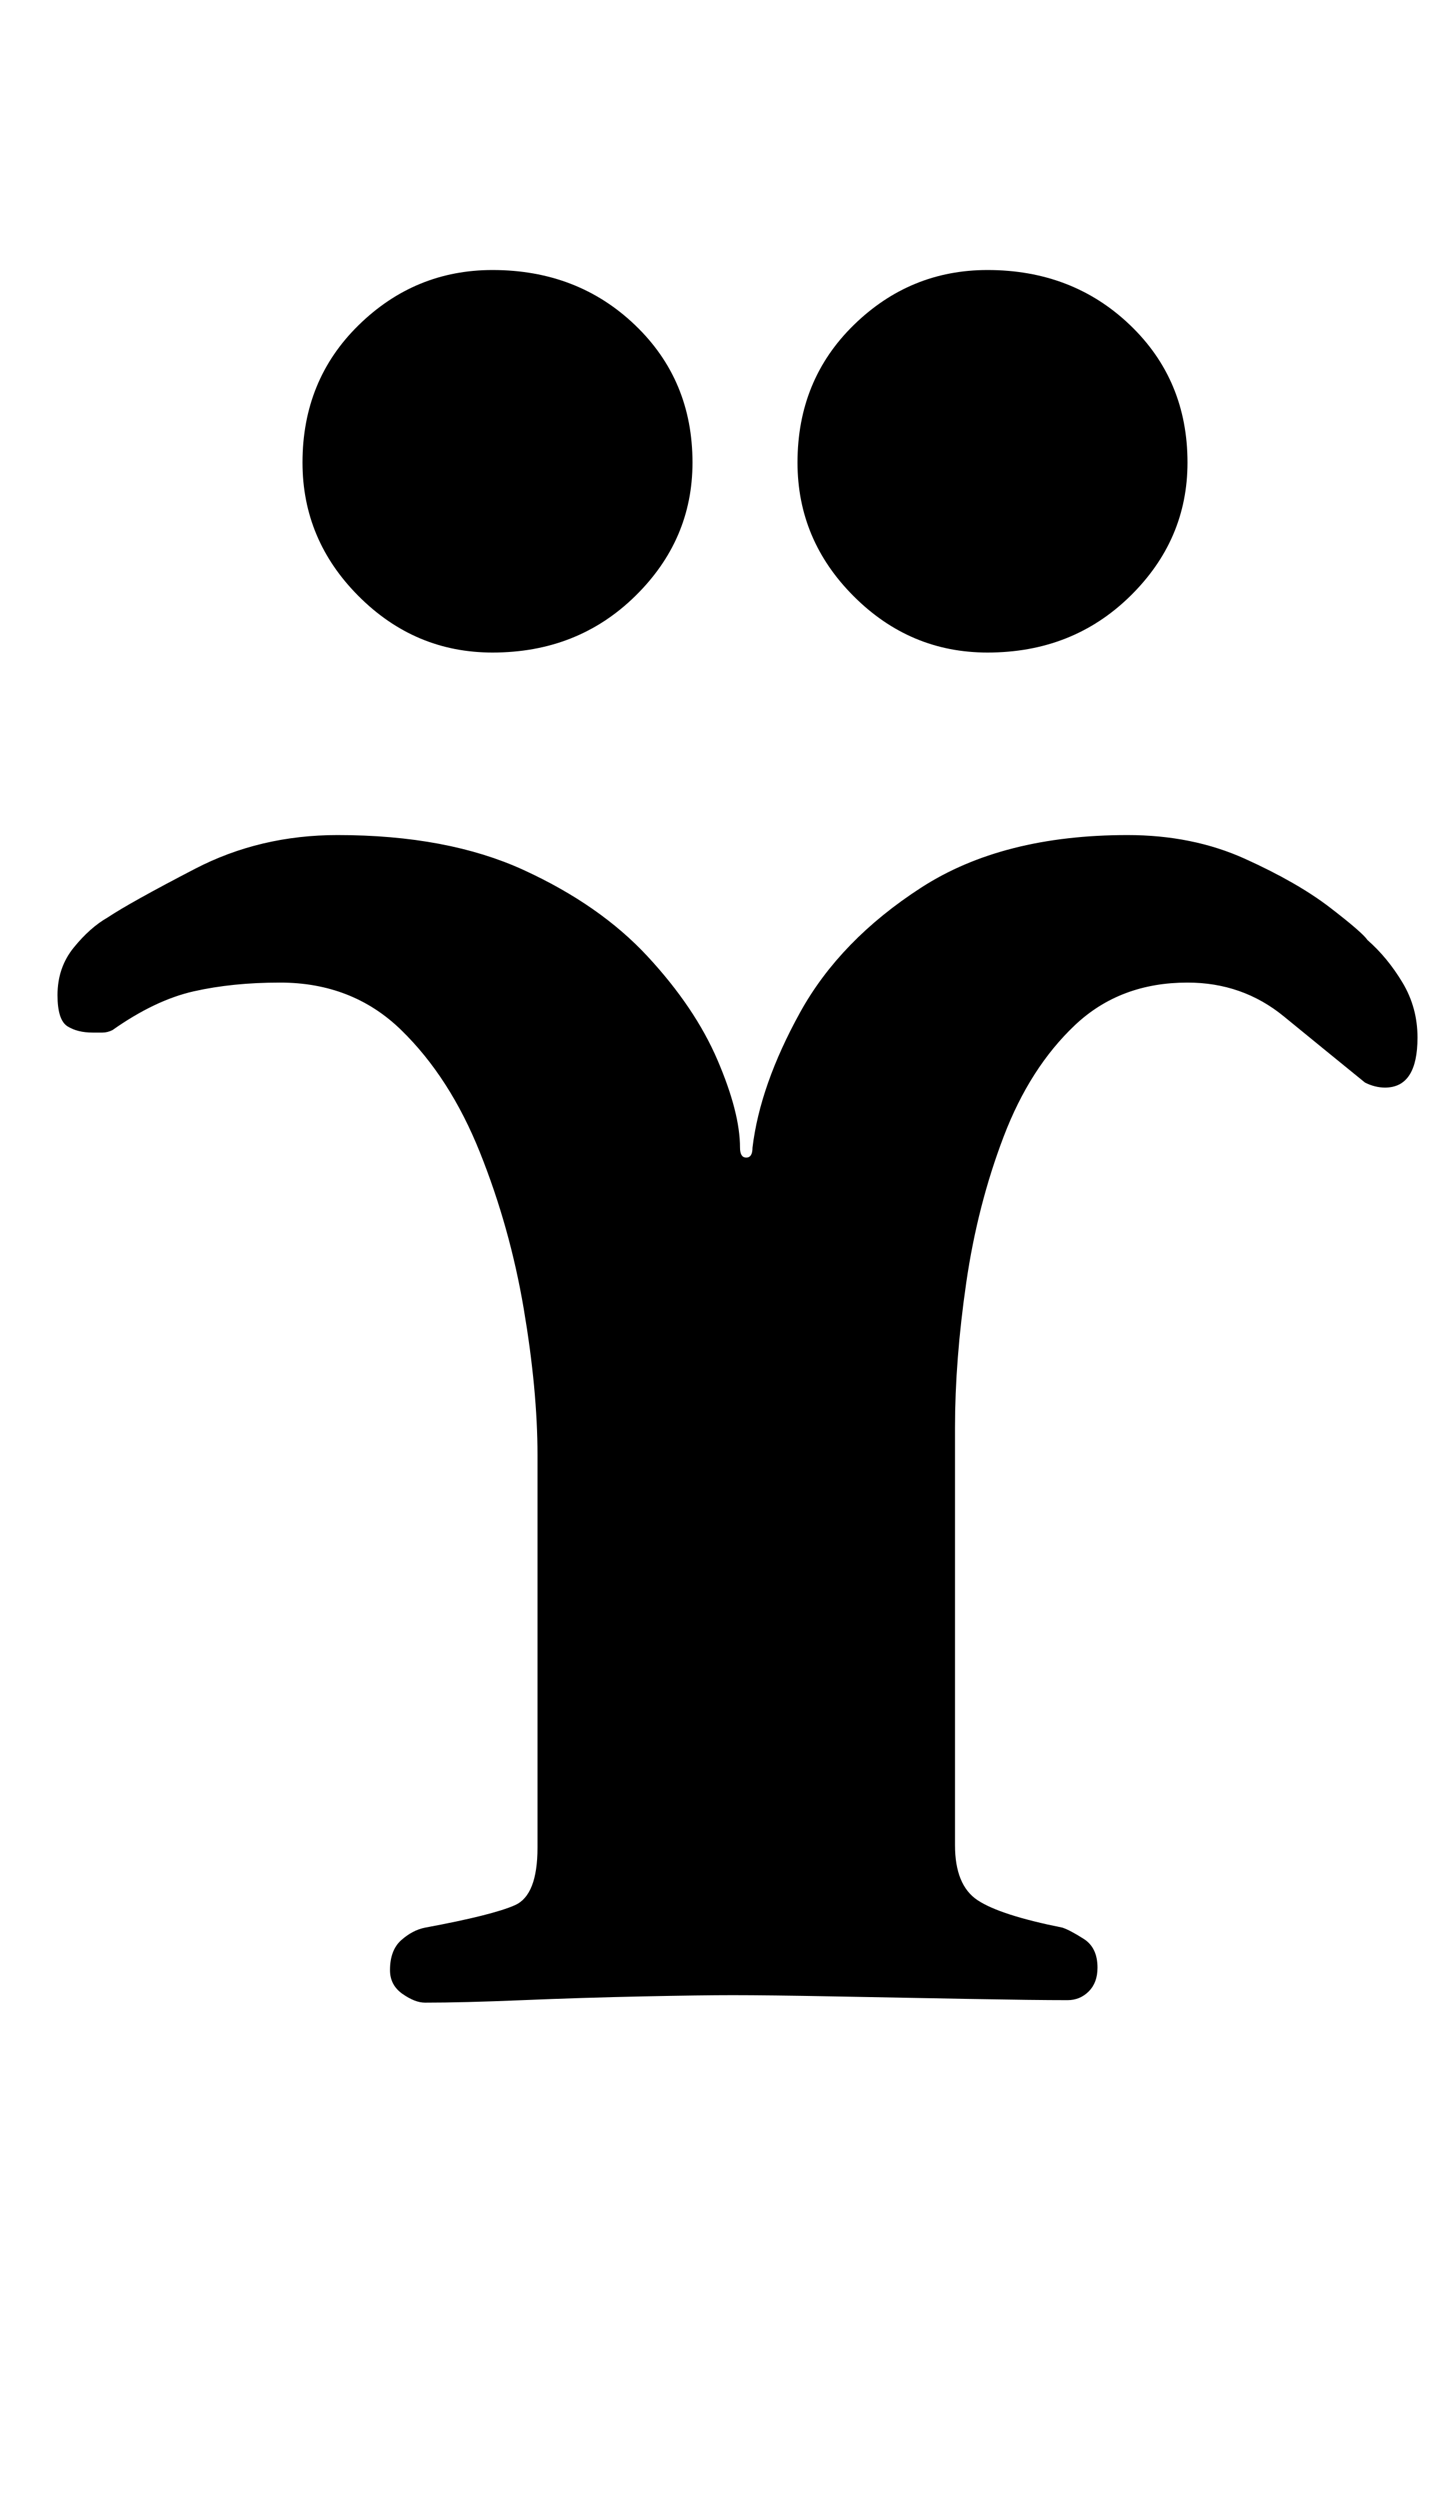 <?xml version="1.0" standalone="no"?>
<!DOCTYPE svg PUBLIC "-//W3C//DTD SVG 1.1//EN" "http://www.w3.org/Graphics/SVG/1.1/DTD/svg11.dtd" >
<svg xmlns="http://www.w3.org/2000/svg" xmlns:xlink="http://www.w3.org/1999/xlink" version="1.1" viewBox="-10 0 580 1000">
  <g transform="matrix(1 0 0 -1 0 800)">
   <path fill="currentColor"
d="M160 -1q-4 0 -9 3.5t-5 9.5q0 8 4.5 12t9.5 5q27 5 36 9t9 23v157q0 26 -5.5 58.5t-17.5 62.5t-31.5 49t-48.5 19q-19 0 -34.5 -3.5t-32.5 -15.5q-2 -1 -4 -1h-4q-6 0 -10 2.5t-4 12.5q0 11 6.5 19t13.5 12q9 6 35 19.5t57 13.5q44 0 74.5 -14t49.5 -34.5t28 -41.5t9 -35
q0 -4 2.5 -4t2.5 4q3 25 19 54t48.5 50t82.5 21q26 0 47 -9.5t34 -19.5t15 -13q8 -7 14 -17t6 -22q0 -20 -13 -20q-2 0 -4 0.5t-4 1.5q-16 13 -32.5 26.5t-38.5 13.5q-27 0 -45 -17t-28.5 -44.5t-15 -58.5t-4.5 -58v-167q0 -16 9 -22t34 -11q3 -1 8.5 -4.5t5.5 -11.5
q0 -6 -3.5 -9.5t-8.5 -3.5q-13 0 -40 0.5t-53.5 1t-40.5 0.5q-12 0 -36 -0.5t-48 -1.5t-39 -1zM385 539q-31 0 -53.5 22.5t-22.5 53.5q0 33 22.5 55t53.5 22q34 0 57 -22t23 -55q0 -31 -23 -53.5t-57 -22.5zM187 539q-31 0 -53.5 22.5t-22.5 53.5q0 33 22.5 55t53.5 22
q34 0 57 -22t23 -55q0 -31 -23 -53.5t-57 -22.5z" />
  </g>

</svg>
